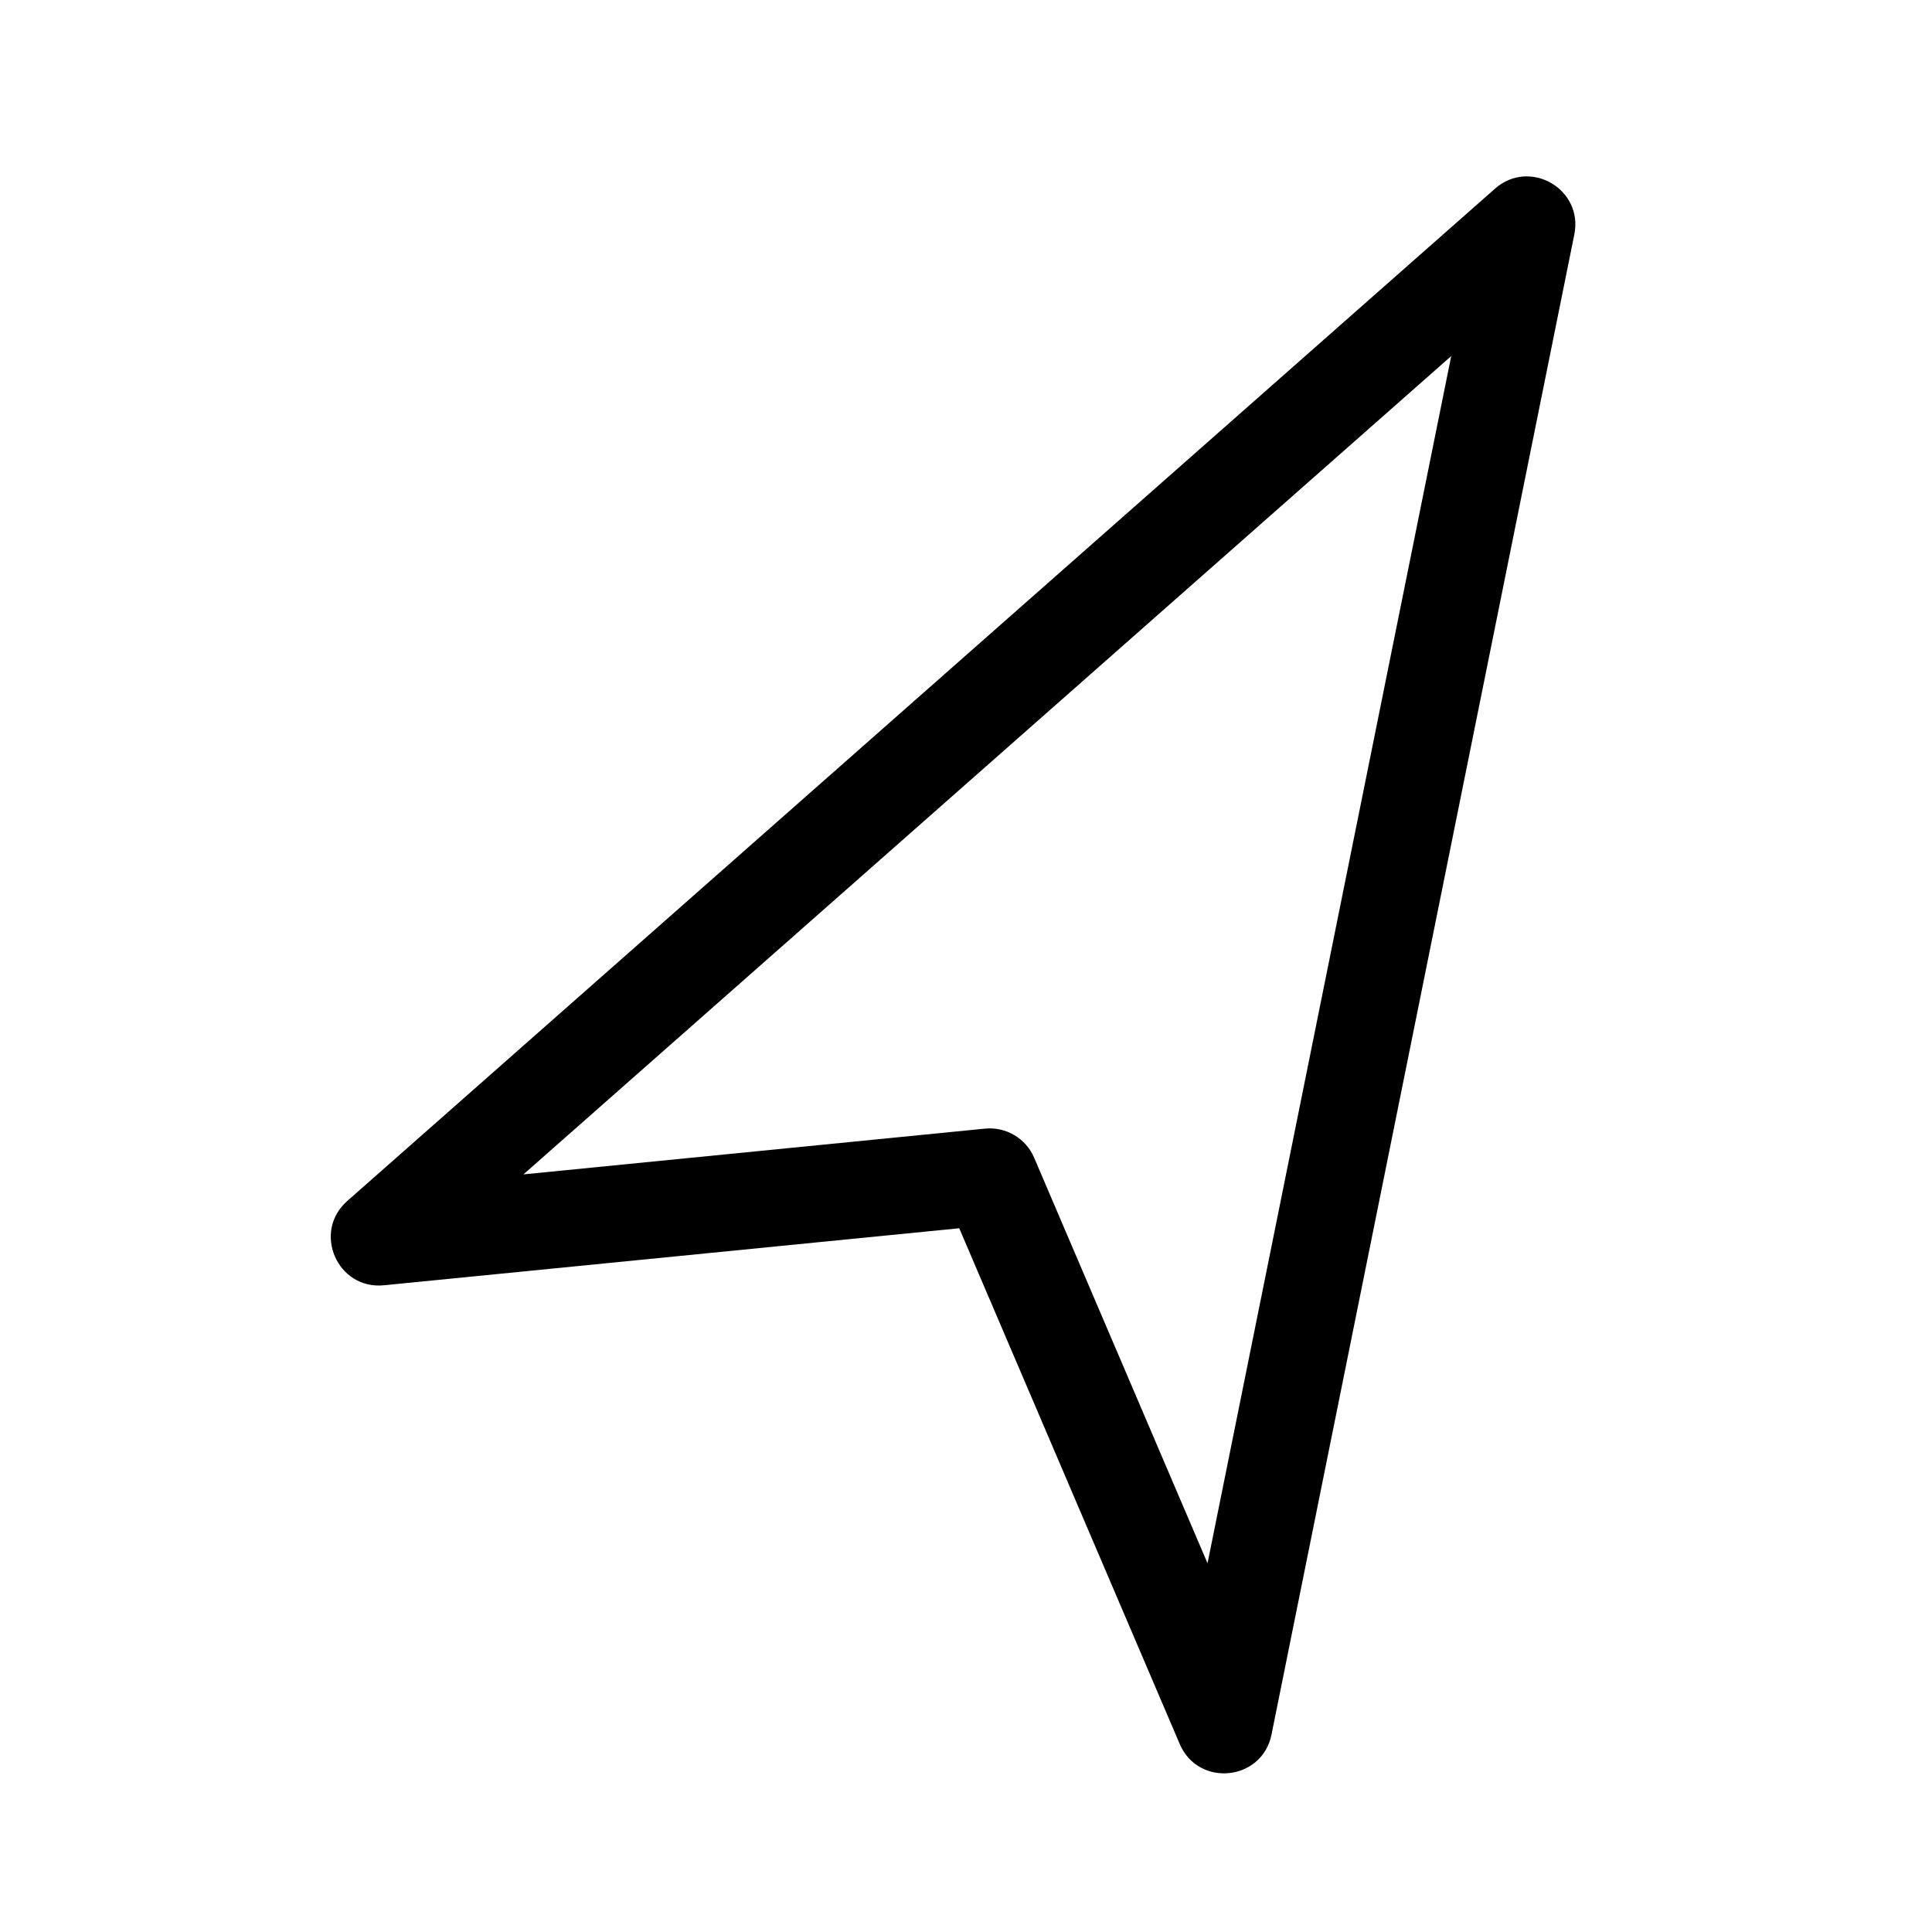 <!-- Generated by IcoMoon.io -->
<svg version="1.1" xmlns="http://www.w3.org/2000/svg" width="1024" height="1024" viewBox="0 0 1024 1024">
<title></title>
<g id="icomoon-ignore">
</g>
<path d="M203.512 681.223c-24.735 2.452-38.1-28.233-19.459-44.674l608.346-536.567c18.399-16.228 46.882 0.217 42.028 24.265l-160.507 795.127c-4.972 24.632-38.755 28.103-48.633 4.997l-116.864-273.371-304.911 30.223zM277.448 622.444l244.608-24.246c11.121-1.102 21.672 5.137 26.064 15.412l91.895 214.964 129.16-639.839-491.728 433.709z"></path>
</svg>
